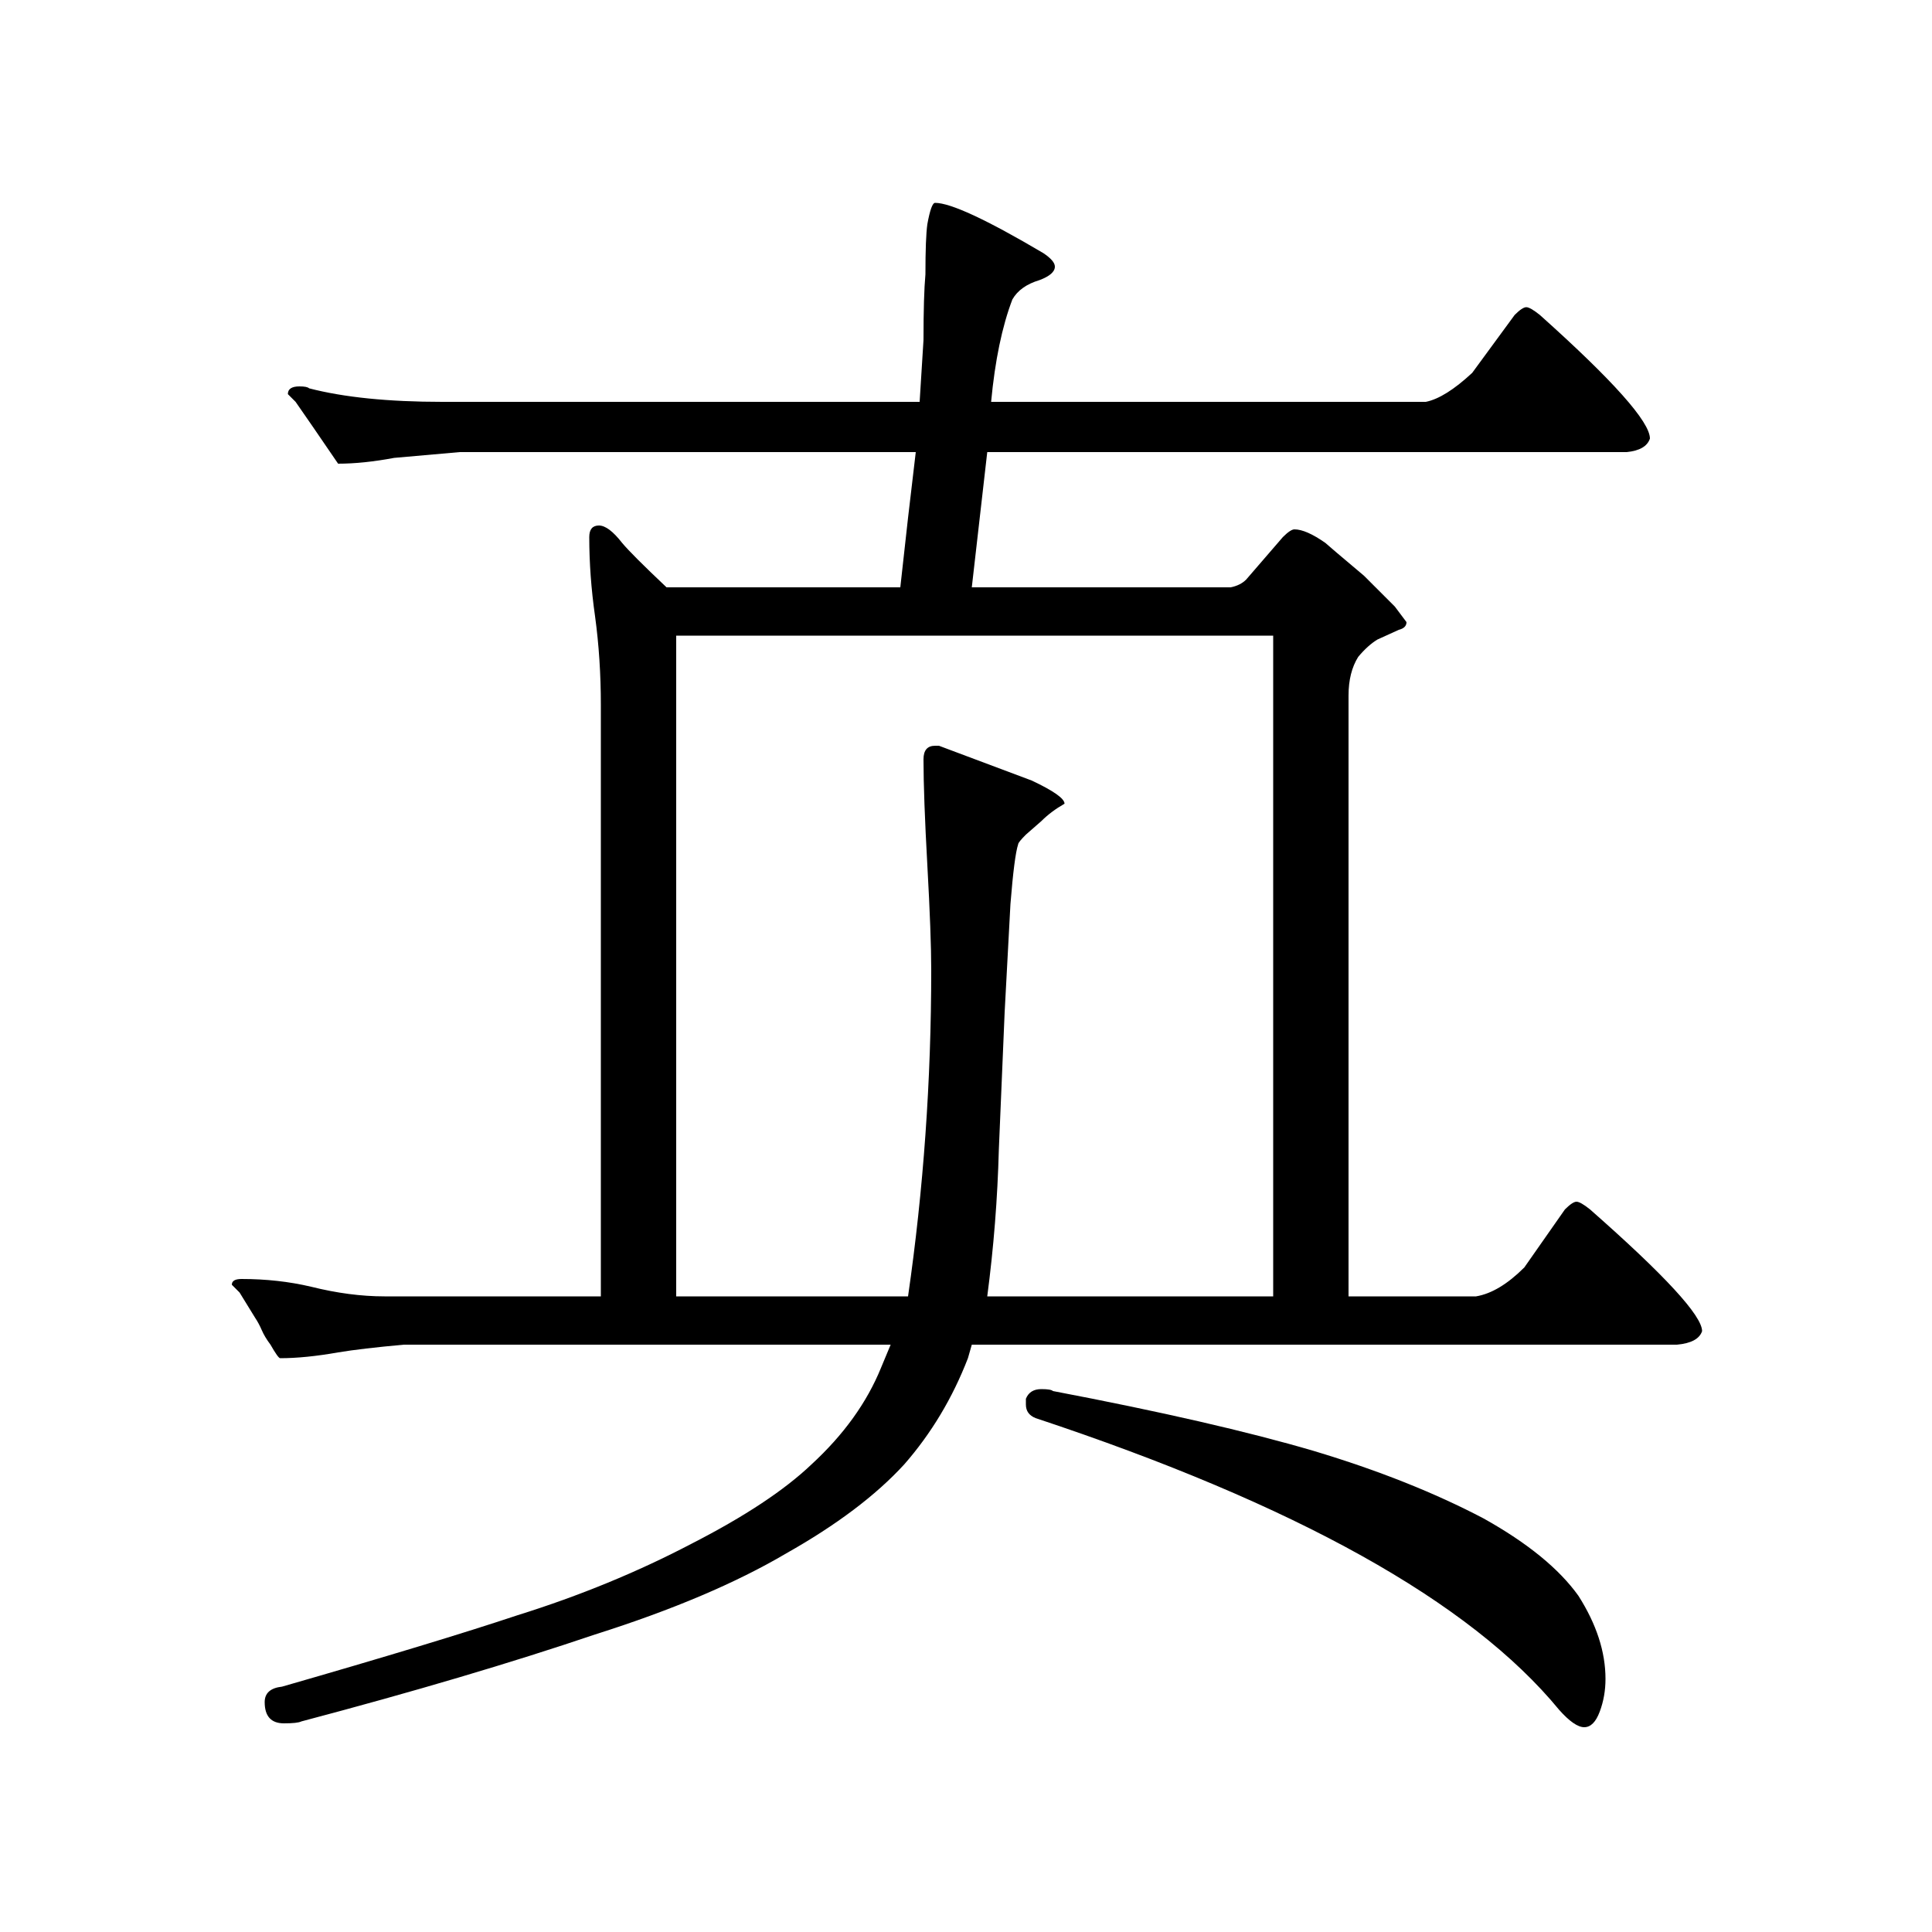 <?xml version="1.0" standalone="no"?>
<!DOCTYPE svg PUBLIC "-//W3C//DTD SVG 1.1//EN" "http://www.w3.org/Graphics/SVG/1.1/DTD/svg11.dtd" >
<svg xmlns="http://www.w3.org/2000/svg" xmlns:xlink="http://www.w3.org/1999/xlink" version="1.1" viewBox="0 -200 1000 1000">
  <g transform="matrix(1 0 0 -1 0 800)">
   <path fill="currentColor"
d="M311 635q0 24 -3 46q-3 21 -3 41q0 6 5 6t12 -9q5 -6 23 -23h121l4 36l4 34h-236l-34 -3q-16 -3 -29 -3l-13 19l-9 13l-4 4q0 4 6 4q4 0 5 -1q27 -7 69 -7h247l2 32q0 23 1 34q0 19 1 26q2 11 4 11q12 0 56 -26q6 -4 6 -7q0 -4 -8 -7q-10 -3 -14 -10q-8 -21 -11 -53h225
q10 2 24 15l22 30q4 4 6 4t7 -4q57 -51 57 -64q-2 -6 -12 -7h-331l-8 -70h134q5 1 8 4l19 22q4 4 6 4q6 0 16 -7q1 -1 20 -17l16 -16l6 -8q0 -3 -4 -4l-11 -5q-5 -3 -10 -9q-5 -8 -5 -20v-311h66q12 2 25 15l21 30q4 4 6 4t7 -4q58 -51 58 -63q-2 -6 -13 -7h-365l-2 -7
q-12 -31 -33 -55q-22 -24 -61 -46q-39 -23 -99 -42q-65 -22 -152 -45q-2 -1 -9 -1q-10 0 -10 11q0 7 9 8q80 23 122 37q48 15 90 37q41 21 62 41q25 23 36 50l5 12h-252q-22 -2 -34 -4q-17 -3 -30 -3q-1 0 -5 7q-3 4 -4.5 7.5t-3.5 6.5l-8 13l-4 4q0 3 5 3q19 0 36 -4
q20 -5 38 -5h112v306zM350 329h120q12 83 12 169q0 18 -2 54t-2 55q0 7 6 7h2l48 -18q17 -8 17 -12q-7 -4 -12 -9l-8 -7q-4 -4 -4 -5q-2 -6 -4 -31l-3 -56l-3 -71q-1 -38 -6 -76h148v342h-309v-342zM531 276q2 5 8 5q5 0 6 -1q84 -16 135 -31q50 -15 88 -35q34 -19 49 -40
q14 -22 14 -43q0 -9 -3 -17t-8 -8t-13 9q-69 84 -271 151q-5 2 -5 7v3z" />
  </g>

</svg>

